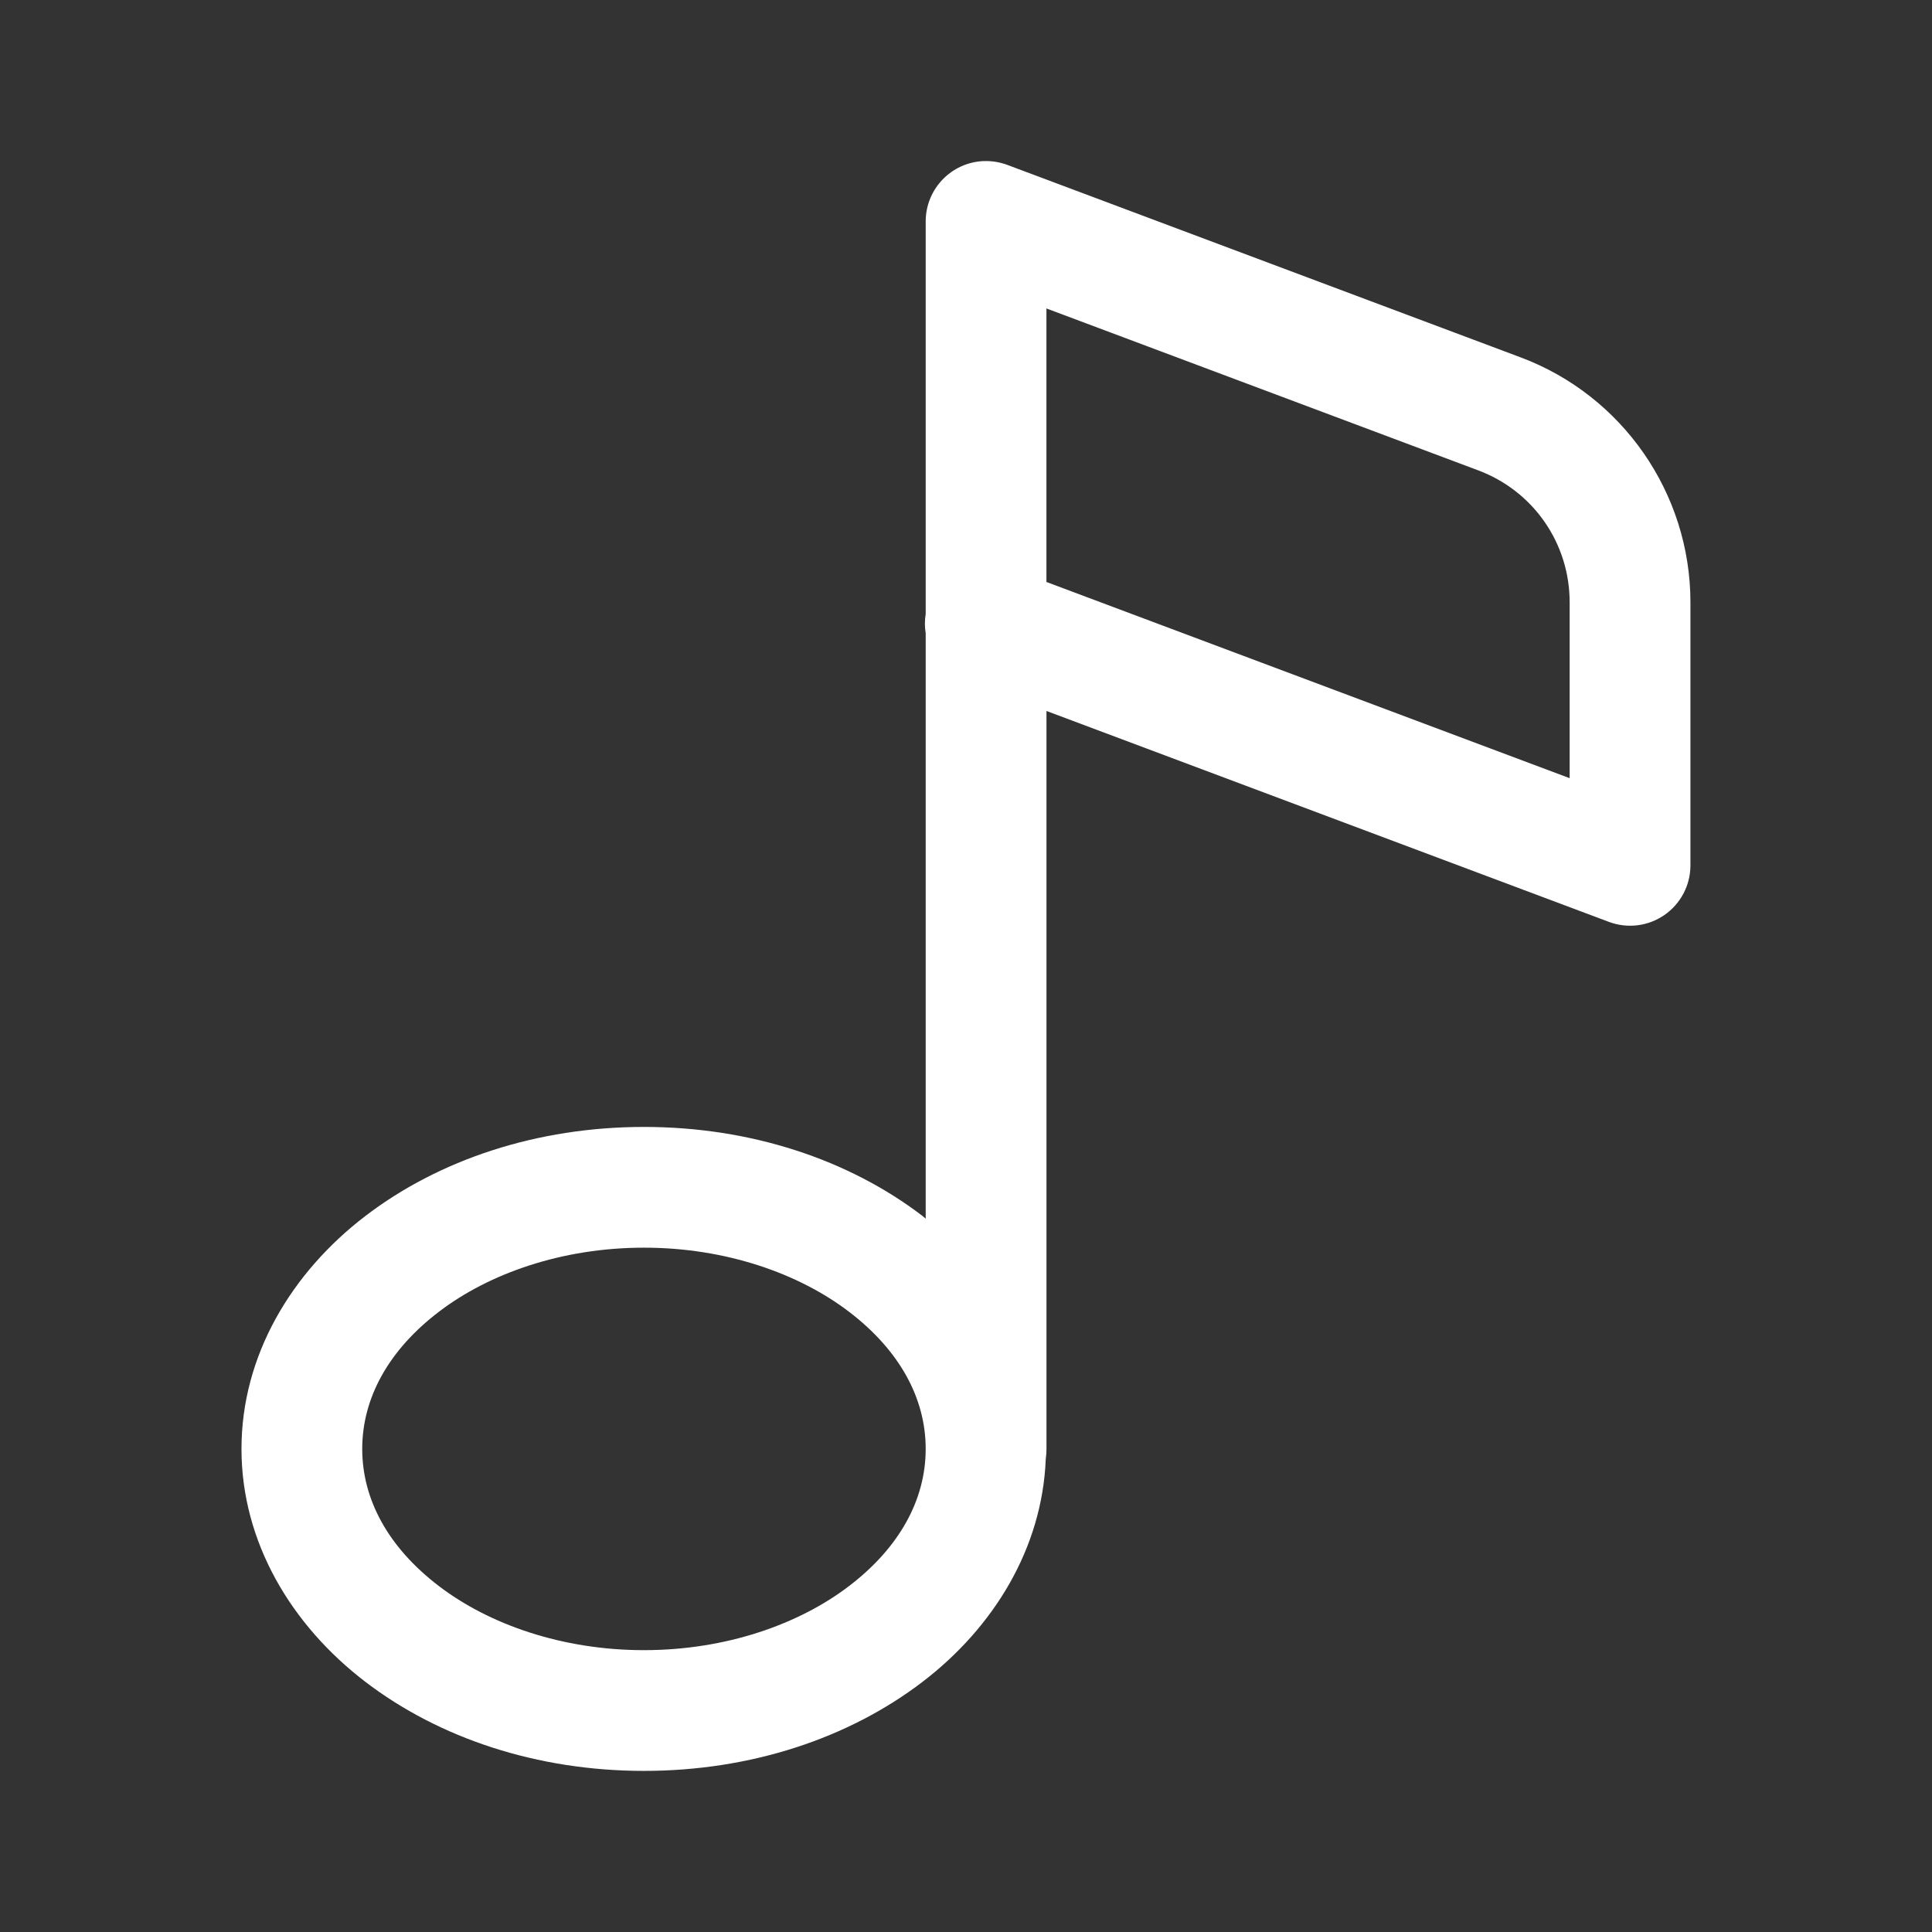 <svg xmlns="http://www.w3.org/2000/svg" xmlns:xlink="http://www.w3.org/1999/xlink" viewBox="0,0,256,256" width="20px" height="20px" fill-rule="nonzero"><rect x="0" y="0" width="256" height="256" fill="#333333" stroke="none"/><g fill="#ffffff" fill-rule="nonzero" stroke="none" stroke-width="1" stroke-linecap="butt" stroke-linejoin="miter" stroke-miterlimit="10" stroke-dasharray="" stroke-dashoffset="0" font-family="none" font-weight="none" font-size="none" text-anchor="none" style="mix-blend-mode: normal"><g transform="scale(5.333,5.333)"><path d="M24.438,4.002c-0.803,0.034 -1.437,0.694 -1.438,1.498v9.756c-0.026,0.159 -0.026,0.321 0,0.48v14.543c-0.027,-0.021 -0.051,-0.046 -0.078,-0.066c-1.831,-1.4 -4.265,-2.213 -6.922,-2.213c-2.657,0 -5.091,0.813 -6.922,2.213c-1.831,1.4 -3.078,3.462 -3.078,5.787c0,2.325 1.247,4.387 3.078,5.787c1.831,1.4 4.265,2.213 6.922,2.213c2.657,0 5.091,-0.813 6.922,-2.213c1.763,-1.348 2.973,-3.313 3.061,-5.533c0.001,-0.007 0.001,-0.014 0.002,-0.021c0.011,-0.077 0.016,-0.155 0.016,-0.232v-18.336l13.973,5.24c0.461,0.173 0.977,0.109 1.381,-0.171c0.405,-0.28 0.646,-0.741 0.646,-1.233v-6.535c0,-2.705 -1.684,-5.136 -4.217,-6.086l-12.756,-4.783c-0.188,-0.07 -0.389,-0.102 -0.59,-0.094zM26,7.664l10.729,4.023c1.371,0.514 2.271,1.812 2.271,3.277v4.371l-13,-4.875zM16,31c2.037,0 3.854,0.643 5.1,1.596c1.246,0.953 1.9,2.139 1.9,3.404c0,1.265 -0.655,2.452 -1.9,3.404c-1.246,0.953 -3.062,1.596 -5.1,1.596c-2.037,0 -3.854,-0.643 -5.1,-1.596c-1.246,-0.953 -1.9,-2.139 -1.9,-3.404c0,-1.265 0.655,-2.452 1.9,-3.404c1.246,-0.953 3.062,-1.596 5.1,-1.596z"></path></g></g></svg>